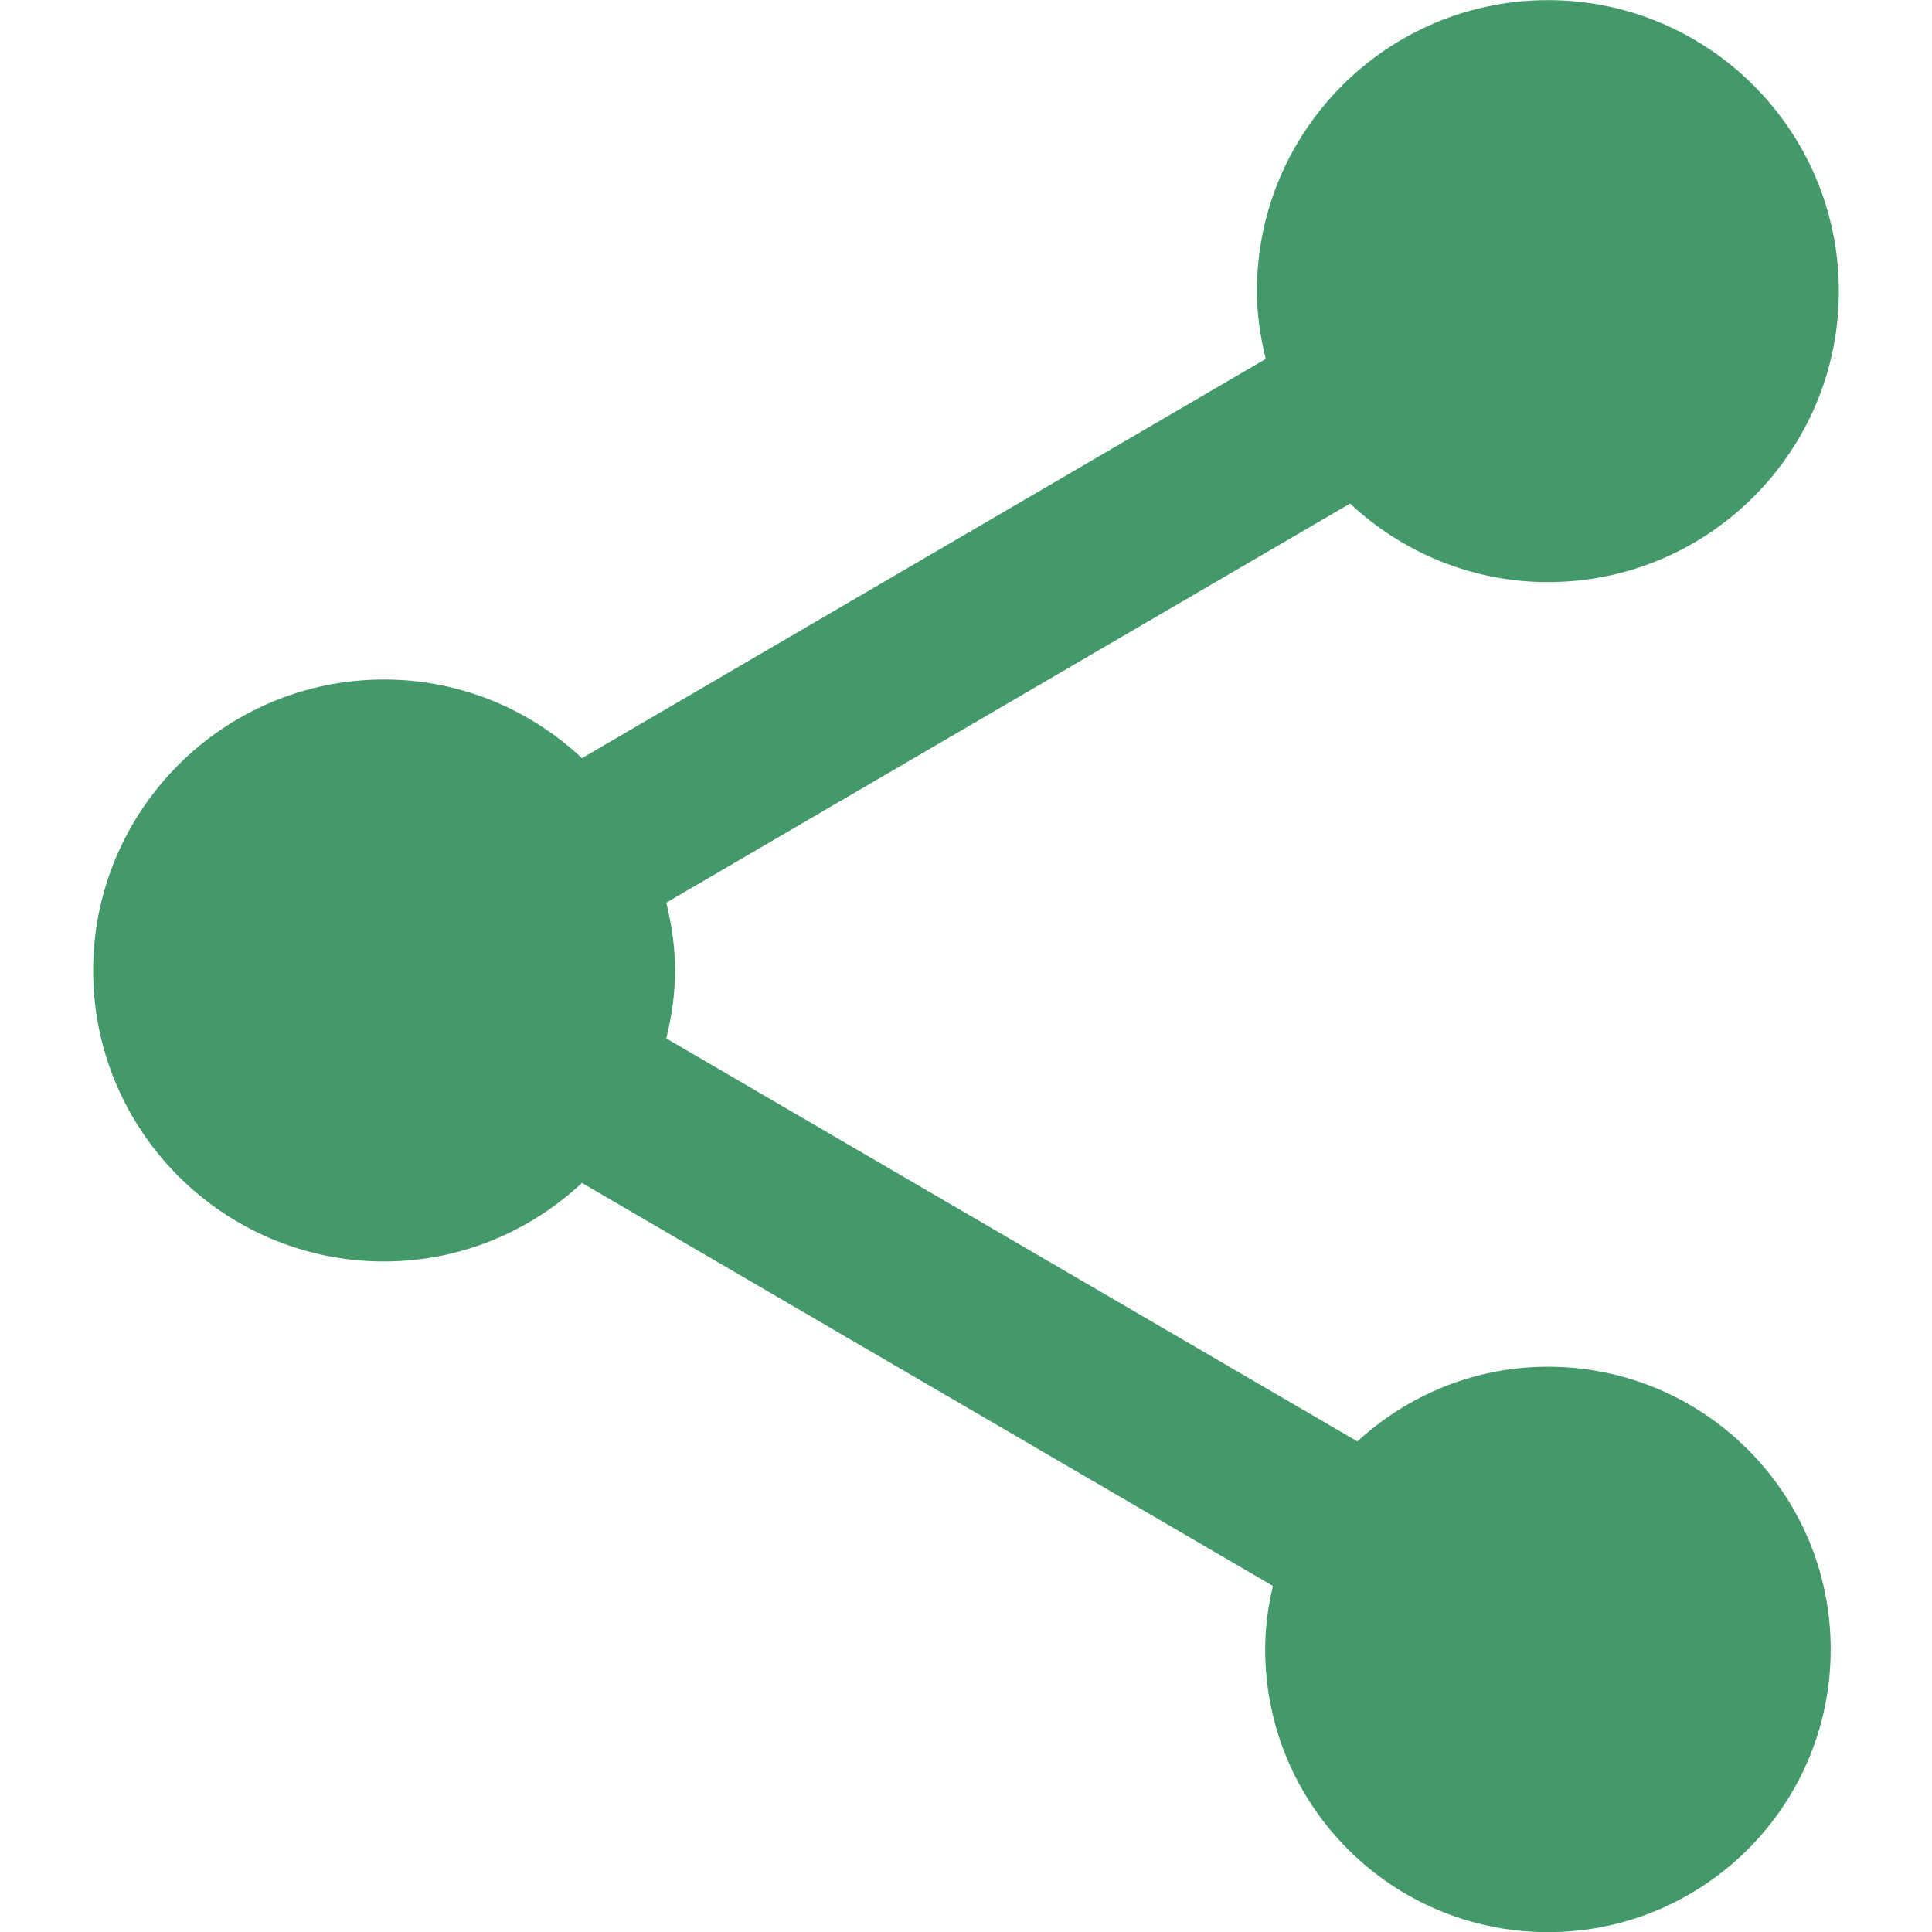 <svg width="14" height="14" viewBox="0 0 14 14" fill="none" xmlns="http://www.w3.org/2000/svg">
<g id="share 1" clip-path="url(#clip0_2_8871)">
<g id="Group">
<g id="Group_2">
<path id="Vector" d="M11.217 9.904C10.683 9.904 10.201 10.111 9.836 10.445L4.828 7.525C4.867 7.367 4.892 7.201 4.892 7.033C4.892 6.864 4.867 6.699 4.828 6.541L9.783 3.649C10.159 4 10.662 4.218 11.217 4.218C12.38 4.218 13.325 3.273 13.325 2.11C13.325 0.946 12.38 0.001 11.217 0.001C10.054 0.001 9.108 0.946 9.108 2.11C9.108 2.278 9.133 2.443 9.172 2.601L4.217 5.494C3.841 5.142 3.338 4.924 2.783 4.924C1.62 4.924 0.675 5.87 0.675 7.033C0.675 8.196 1.62 9.141 2.783 9.141C3.338 9.141 3.841 8.923 4.217 8.572L9.224 11.492C9.189 11.64 9.168 11.794 9.168 11.952C9.168 13.084 10.085 14.001 11.217 14.001C12.348 14.001 13.266 13.084 13.266 11.952C13.266 10.821 12.348 9.904 11.217 9.904Z" fill="#44996B"/>
</g>
</g>
</g>
<defs>
<clipPath id="clip0_2_8871">
<rect width="14" height="14" fill="white"/>
</clipPath>
</defs>
</svg>
